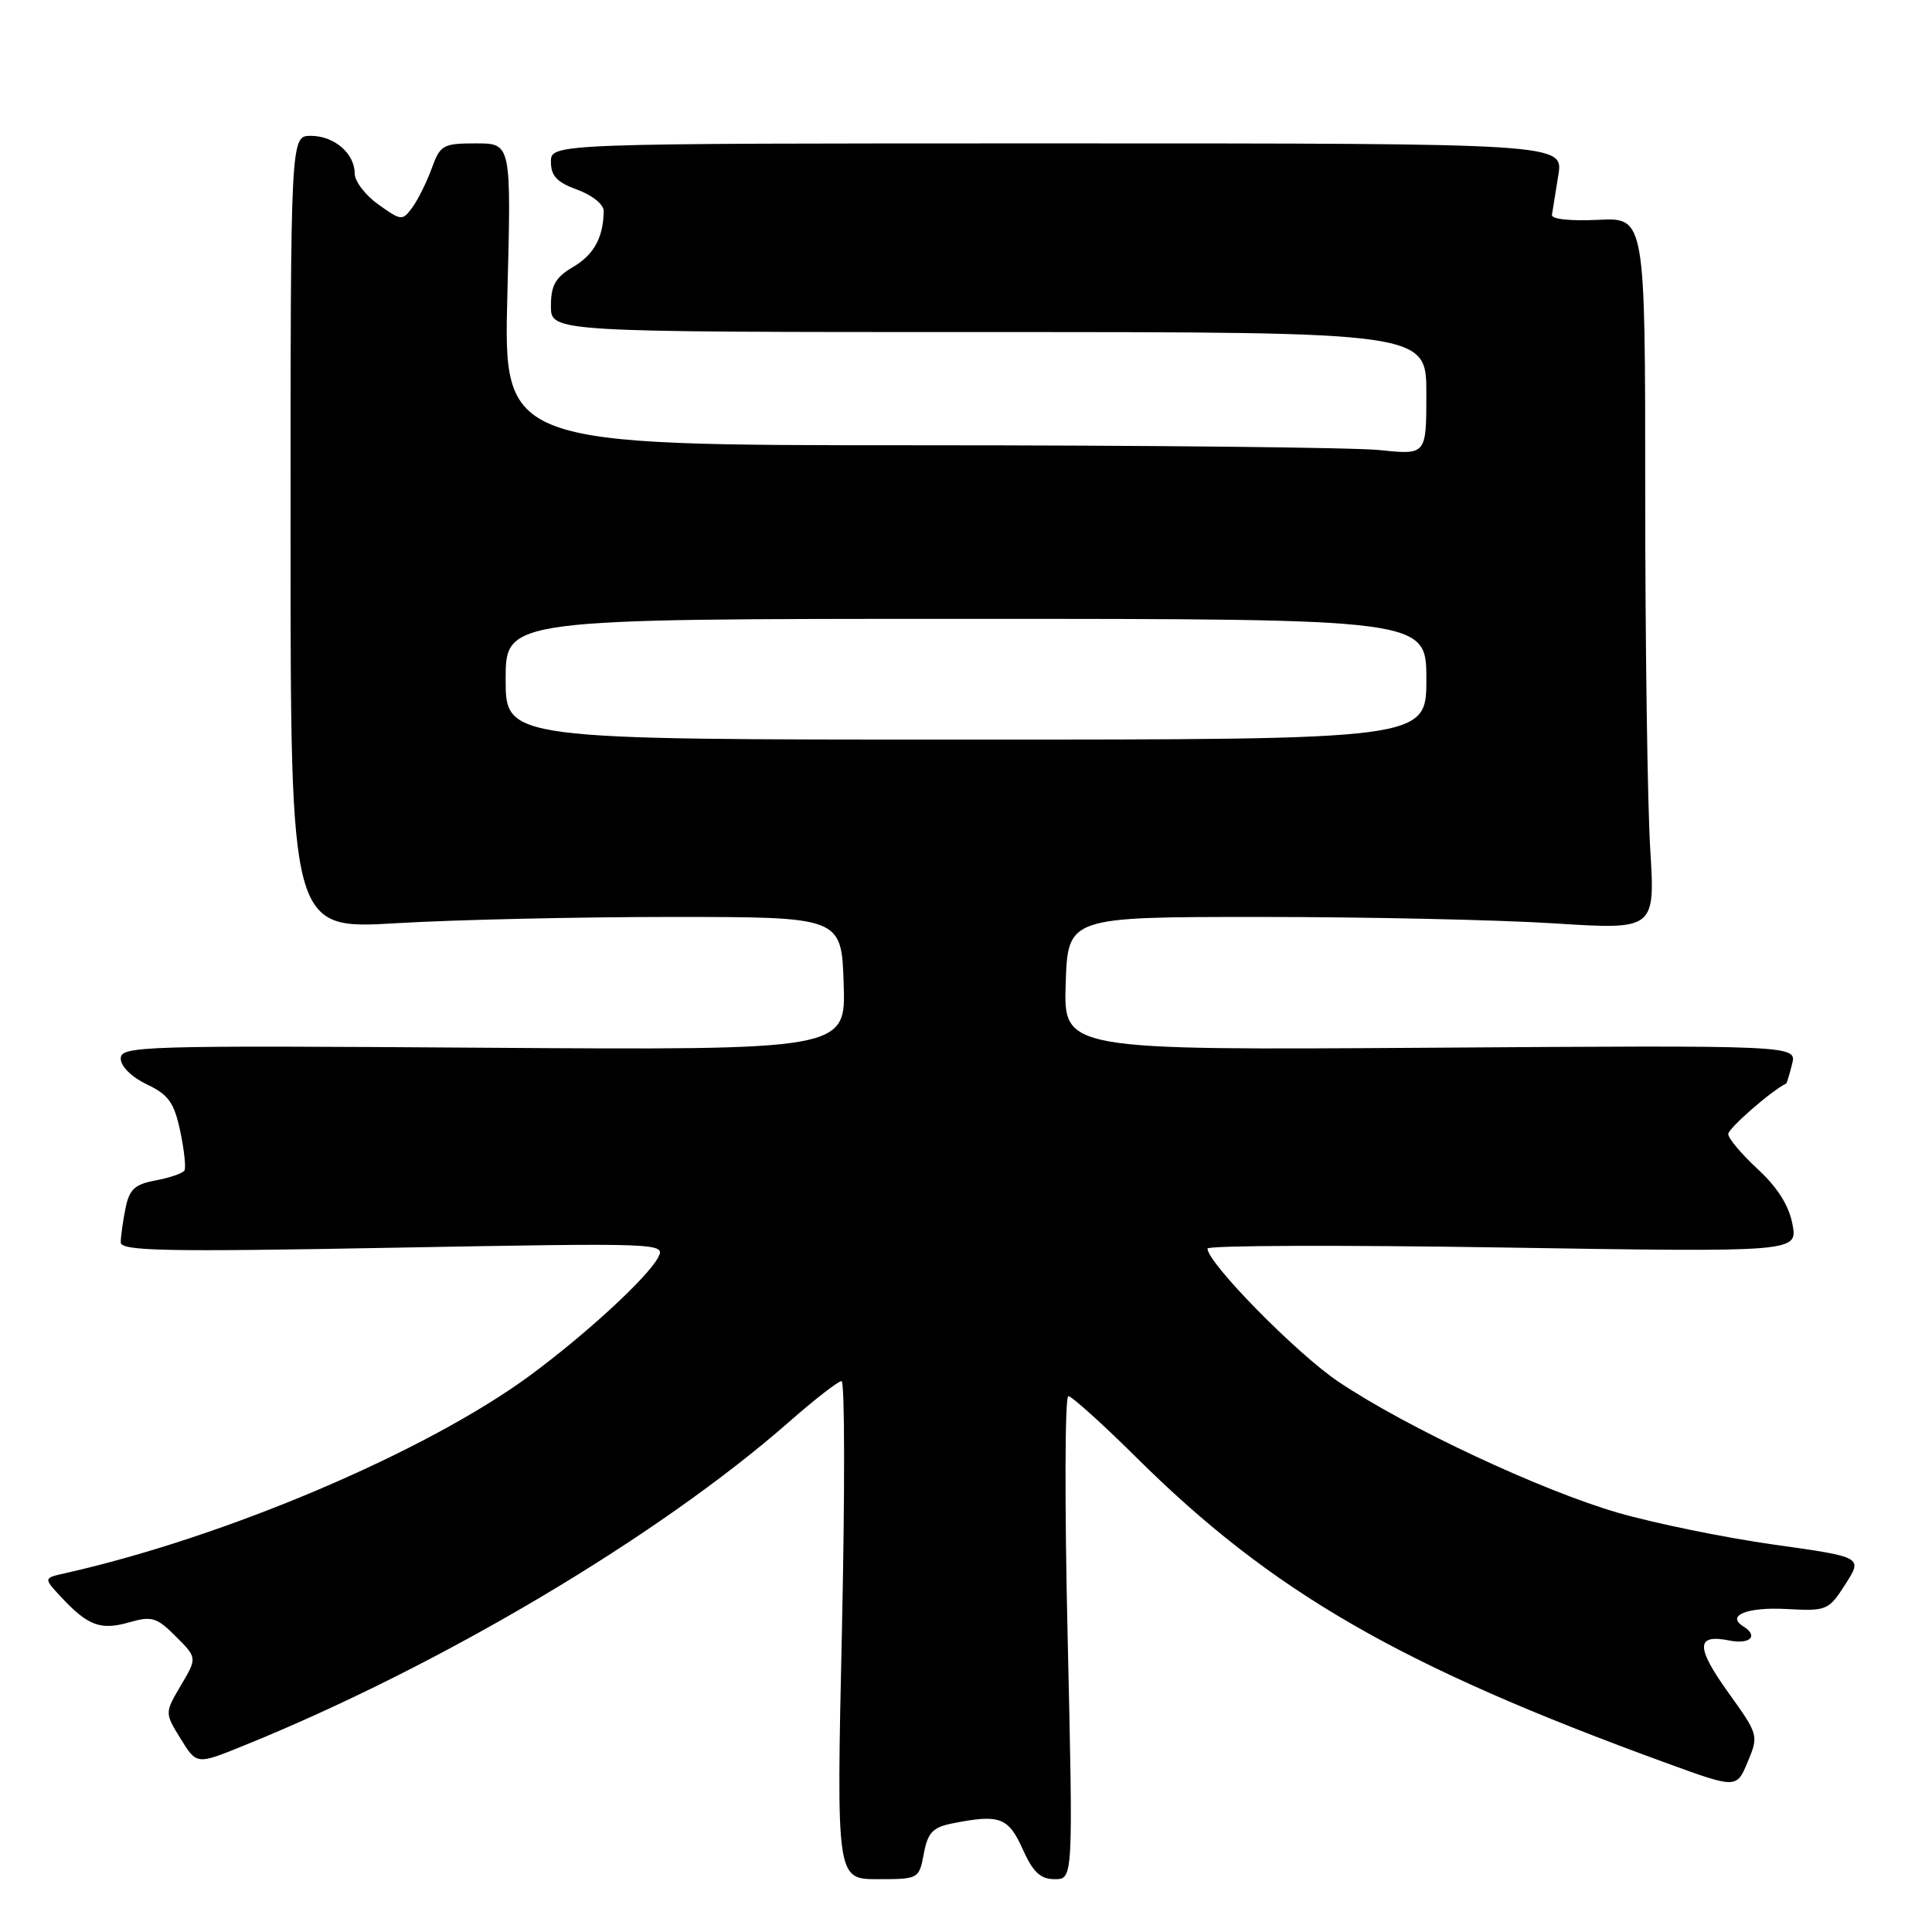<?xml version="1.0" encoding="UTF-8" standalone="no"?>
<!DOCTYPE svg PUBLIC "-//W3C//DTD SVG 1.1//EN" "http://www.w3.org/Graphics/SVG/1.1/DTD/svg11.dtd" >
<svg xmlns="http://www.w3.org/2000/svg" xmlns:xlink="http://www.w3.org/1999/xlink" version="1.1" viewBox="0 0 256 256">
 <g >
 <path fill="currentColor"
d=" M 122.41 245.62 C 122.93 242.84 123.60 242.13 126.15 241.62 C 132.44 240.36 133.60 240.78 135.50 245.00 C 136.89 248.09 137.86 249.00 139.75 249.00 C 142.20 249.00 142.20 249.00 141.47 217.00 C 141.06 199.40 141.10 185.00 141.56 185.00 C 142.01 185.00 146.02 188.61 150.46 193.01 C 168.52 210.95 185.49 220.75 220.80 233.61 C 230.10 237.00 230.10 237.00 231.58 233.46 C 233.04 229.97 233.01 229.85 229.05 224.33 C 224.68 218.23 224.70 216.49 229.12 217.37 C 231.91 217.93 233.06 216.77 230.98 215.49 C 228.68 214.06 231.53 212.92 236.70 213.20 C 242.08 213.49 242.29 213.40 244.53 209.91 C 246.82 206.32 246.82 206.32 235.06 204.67 C 228.59 203.76 219.29 201.86 214.40 200.45 C 204.24 197.51 186.40 189.16 177.37 183.10 C 171.86 179.41 160.00 167.35 160.00 165.44 C 160.00 165.02 177.60 164.96 199.10 165.30 C 238.21 165.92 238.21 165.92 237.51 162.22 C 237.05 159.75 235.53 157.33 232.91 154.92 C 230.76 152.93 229.00 150.84 229.00 150.27 C 229.00 149.52 234.76 144.48 236.67 143.58 C 236.76 143.53 237.12 142.37 237.46 141.00 C 238.09 138.50 238.09 138.50 189.51 138.83 C 140.92 139.15 140.92 139.15 141.21 130.33 C 141.50 121.50 141.50 121.50 167.00 121.50 C 181.03 121.50 198.53 121.88 205.91 122.35 C 219.32 123.20 219.32 123.20 218.66 112.44 C 218.30 106.53 218.00 85.29 218.00 65.25 C 218.00 28.82 218.00 28.82 211.75 29.13 C 208.10 29.31 205.56 29.04 205.64 28.47 C 205.72 27.94 206.10 25.59 206.48 23.25 C 207.18 19.00 207.18 19.00 140.09 19.00 C 73.00 19.00 73.00 19.00 73.00 21.44 C 73.00 23.31 73.80 24.16 76.50 25.14 C 78.46 25.85 79.99 27.08 79.99 27.95 C 79.96 31.45 78.70 33.75 75.93 35.38 C 73.59 36.76 73.00 37.81 73.00 40.56 C 73.00 44.00 73.00 44.00 131.00 44.00 C 189.00 44.00 189.00 44.00 189.00 52.14 C 189.00 60.28 189.00 60.28 182.85 59.64 C 179.47 59.29 151.96 59.00 121.71 59.00 C 66.71 59.00 66.71 59.00 67.23 39.00 C 67.75 19.00 67.75 19.00 63.08 19.00 C 58.70 19.00 58.33 19.21 57.21 22.30 C 56.55 24.11 55.40 26.44 54.65 27.47 C 53.32 29.28 53.19 29.27 50.14 27.10 C 48.41 25.87 47.00 24.03 47.00 23.00 C 47.00 20.33 44.29 18.00 41.18 18.00 C 38.50 18.00 38.50 18.00 38.50 70.58 C 38.50 123.16 38.50 123.16 52.50 122.33 C 60.20 121.87 76.62 121.50 89.00 121.50 C 111.50 121.50 111.50 121.50 111.79 130.33 C 112.08 139.15 112.08 139.15 64.04 138.83 C 18.66 138.52 16.00 138.60 16.00 140.27 C 16.00 141.30 17.44 142.72 19.45 143.68 C 22.33 145.05 23.07 146.09 23.88 149.88 C 24.41 152.38 24.66 154.74 24.44 155.10 C 24.21 155.47 22.50 156.06 20.63 156.41 C 17.84 156.93 17.13 157.59 16.62 160.15 C 16.28 161.85 16.00 163.87 16.00 164.62 C 16.00 165.77 21.86 165.89 52.12 165.33 C 87.77 164.68 88.23 164.70 87.20 166.63 C 85.76 169.32 77.62 176.81 70.21 182.27 C 56.48 192.37 29.87 203.69 8.62 208.46 C 5.75 209.10 5.75 209.10 8.12 211.64 C 11.66 215.43 13.34 216.05 17.11 214.97 C 20.11 214.11 20.77 214.30 23.30 216.84 C 26.13 219.67 26.13 219.67 23.97 223.32 C 21.82 226.97 21.82 226.97 23.94 230.40 C 26.06 233.84 26.06 233.84 32.28 231.31 C 58.36 220.75 87.30 203.56 104.61 188.36 C 107.97 185.41 111.07 183.00 111.51 183.00 C 111.94 183.00 111.96 197.85 111.56 216.00 C 110.83 249.00 110.83 249.00 116.30 249.00 C 121.73 249.00 121.78 248.97 122.41 245.62 Z  M 67.00 90.00 C 67.00 82.00 67.00 82.00 128.00 82.00 C 189.00 82.00 189.00 82.00 189.00 90.00 C 189.00 98.00 189.00 98.00 128.00 98.00 C 67.00 98.00 67.00 98.00 67.00 90.00 Z "/>
</g>
</svg>